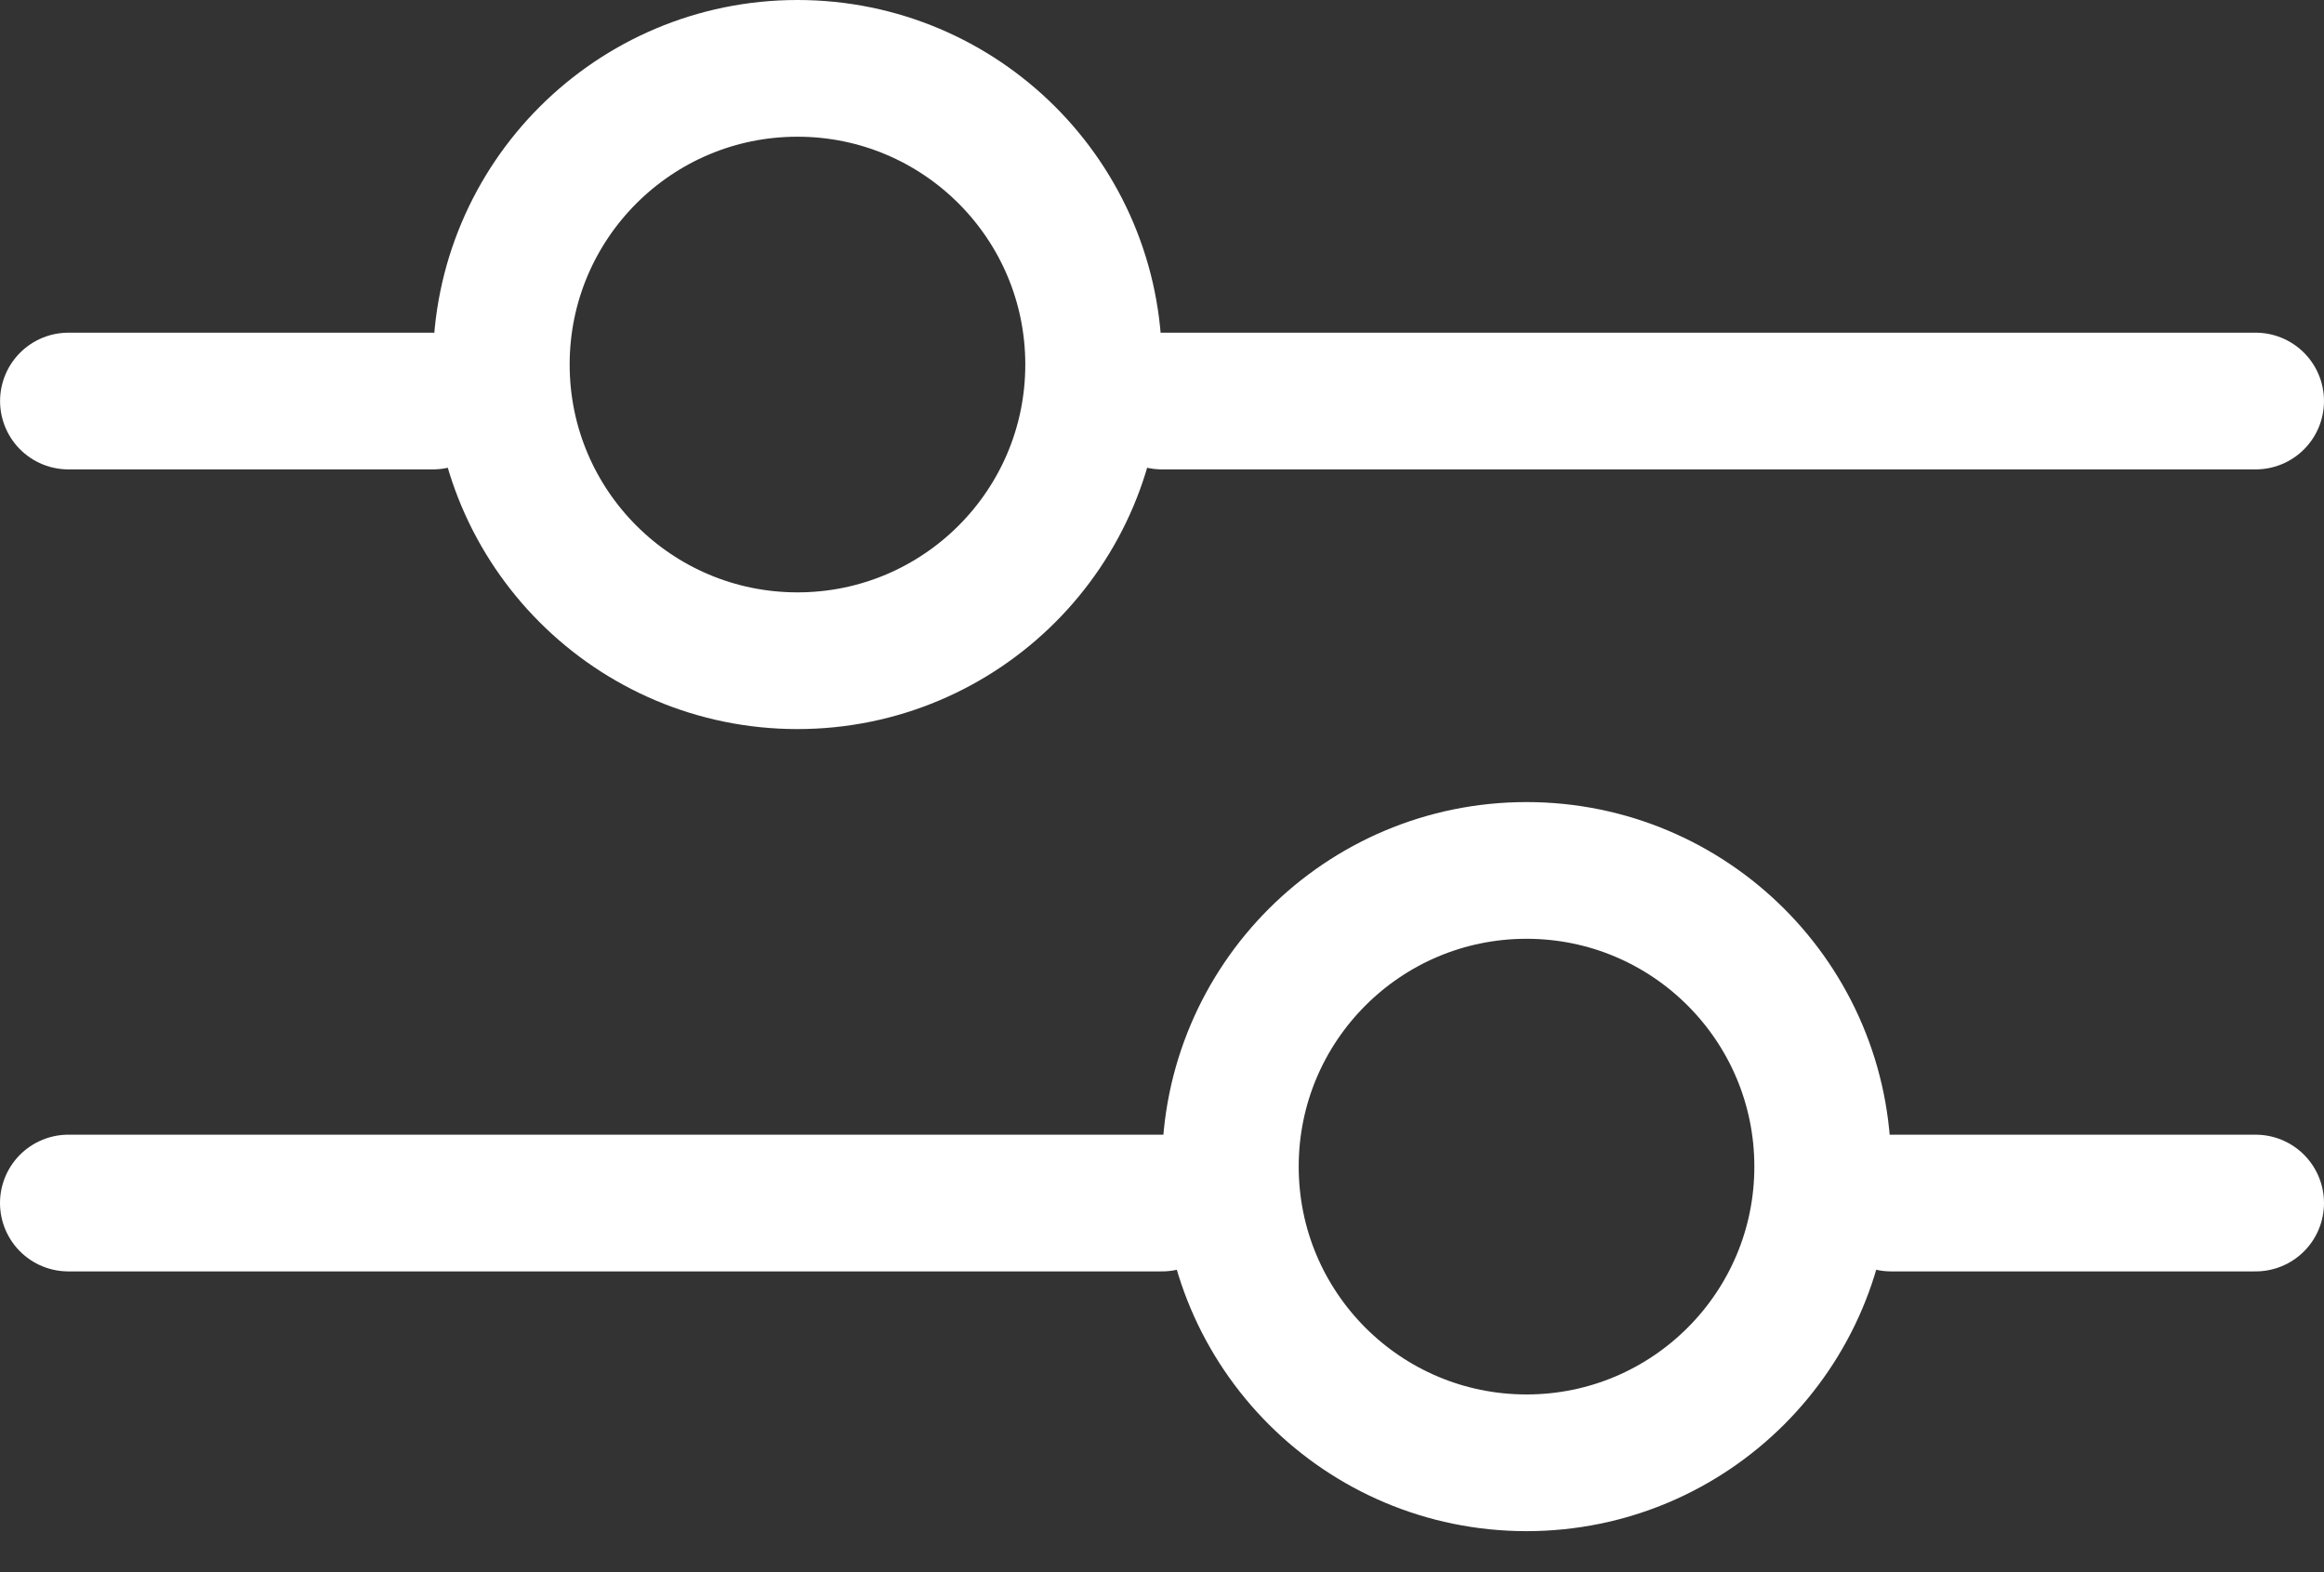 <?xml version="1.0" encoding="UTF-8"?>
<svg width="34px" height="23px" viewBox="0 0 34 23" version="1.1" xmlns="http://www.w3.org/2000/svg" xmlns:xlink="http://www.w3.org/1999/xlink">
    <rect x="0" y="0" width="34" height="23" fill="#333333" stroke="none"/>
    <title>icon/filter</title>
    <g id="Page-1" stroke="none" stroke-width="1" fill="none" fill-rule="evenodd">
        <g id="Друзья-походники-мобильная-туры-и-эккурсии" transform="translate(-19, -167)" stroke="#FFFFFF" stroke-width="2">
            <g id="icon/filter" transform="translate(20, 167)">
                <line x1="26.667" y1="17.6" x2="32" y2="17.6" id="Line-8" stroke-linecap="round"></line>
                <line x1="7.40148683e-17" y1="17.6" x2="16" y2="17.6" id="Line-8" stroke-linecap="round"></line>
                <circle id="Oval" cx="21.333" cy="17.067" r="4.333"></circle>
                <line x1="7.40148683e-17" y1="5.867" x2="5.333" y2="5.867" id="Line-8" stroke-linecap="round" transform="translate(2.667, 5.867) scale(-1, 1) translate(-2.667, -5.867) "></line>
                <line x1="16" y1="5.867" x2="32" y2="5.867" id="Line-8" stroke-linecap="round" transform="translate(24, 5.867) scale(-1, 1) translate(-24, -5.867) "></line>
                <circle id="Oval" transform="translate(10.667, 5.333) scale(-1, 1) translate(-10.667, -5.333) " cx="10.667" cy="5.333" r="4.333"></circle>
            </g>
        </g>
    </g>
</svg>